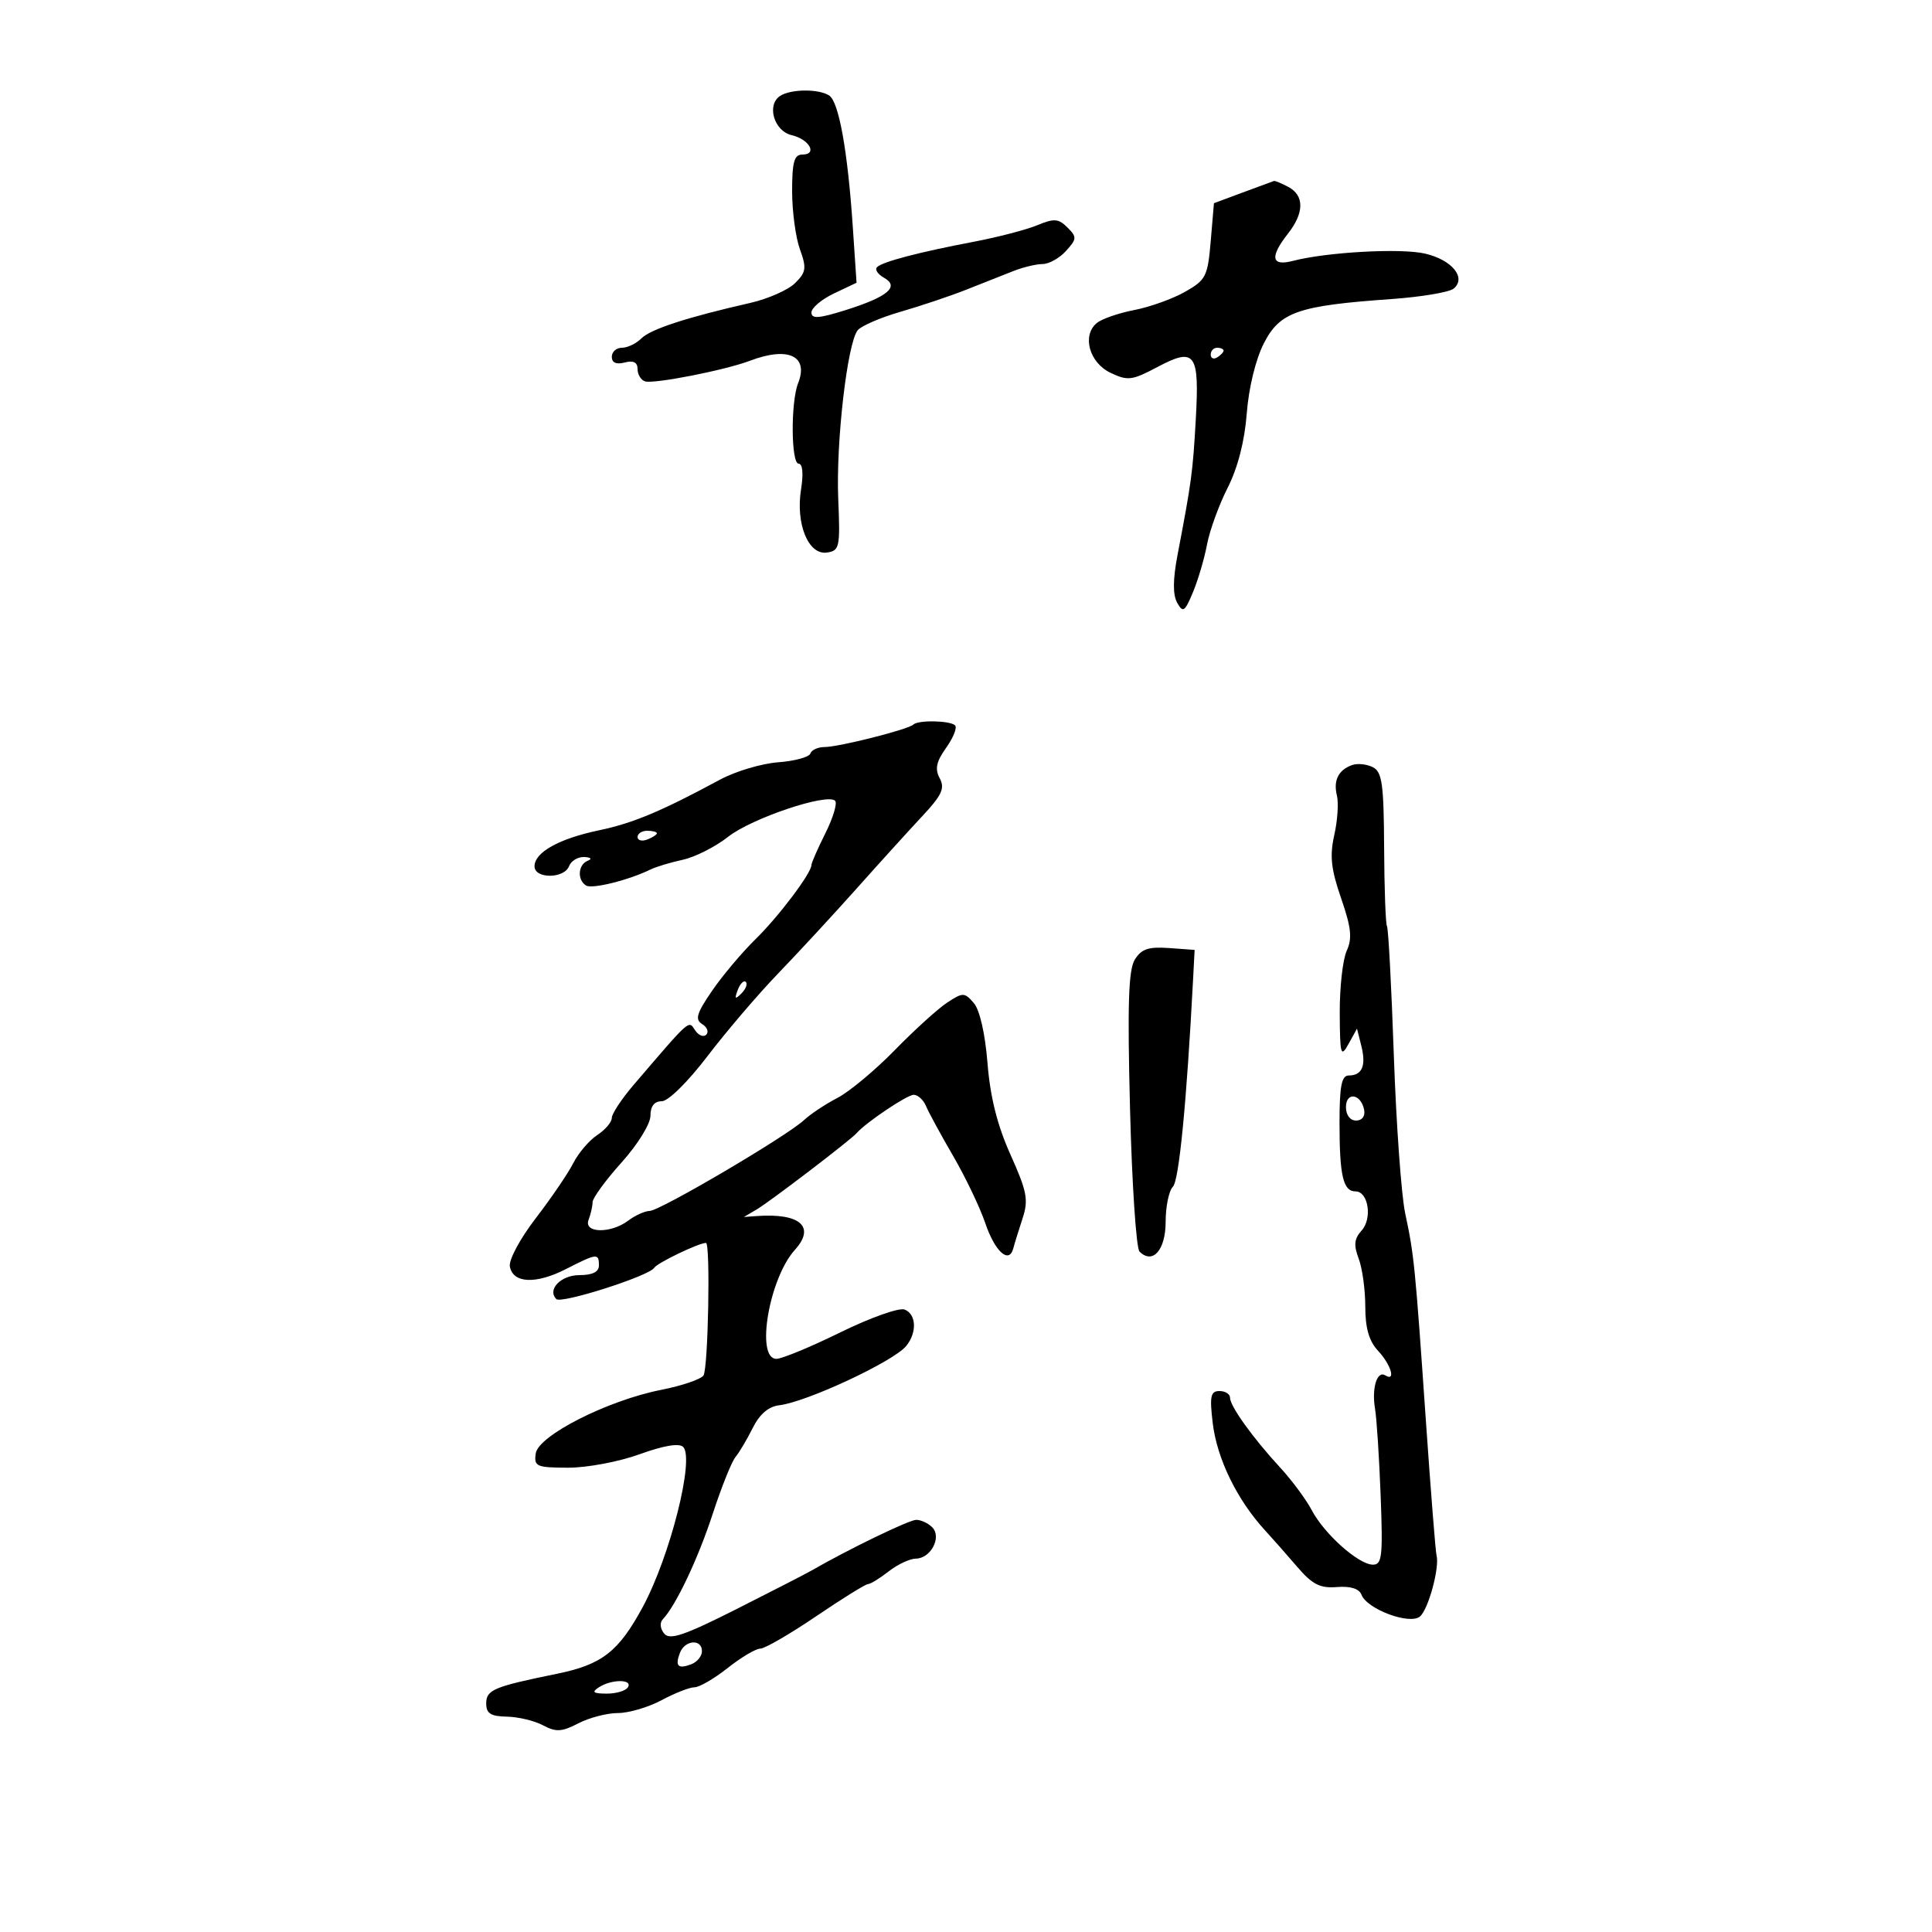 <svg xmlns="http://www.w3.org/2000/svg" width="300" height="300" viewBox="0 0 300 300" version="1.1">
	<path d="M 121.163 14.878 C 118.993 16.254, 120.173 20.341, 122.926 20.987 C 125.686 21.634, 126.988 24, 124.583 24 C 123.325 24, 123 25.165, 123 29.679 C 123 32.802, 123.543 36.860, 124.207 38.695 C 125.269 41.632, 125.179 42.263, 123.457 43.965 C 122.380 45.028, 119.250 46.411, 116.500 47.037 C 106.640 49.282, 101.035 51.108, 99.601 52.542 C 98.799 53.344, 97.436 54, 96.571 54 C 95.707 54, 95 54.633, 95 55.406 C 95 56.320, 95.700 56.630, 97 56.290 C 98.358 55.935, 99 56.259, 99 57.300 C 99 58.143, 99.517 59.006, 100.148 59.216 C 101.491 59.664, 112.595 57.485, 116.463 56.014 C 122.387 53.762, 125.608 55.265, 123.932 59.500 C 122.769 62.440, 122.830 72, 124.012 72 C 124.632 72, 124.777 73.545, 124.386 75.989 C 123.530 81.339, 125.520 86.211, 128.392 85.801 C 130.368 85.519, 130.479 85, 130.162 77.500 C 129.789 68.691, 131.576 53.216, 133.190 51.271 C 133.755 50.591, 136.756 49.301, 139.858 48.405 C 142.961 47.509, 147.525 45.976, 150 44.999 C 152.475 44.022, 155.759 42.722, 157.297 42.111 C 158.835 41.500, 160.903 41, 161.892 41 C 162.881 41, 164.517 40.086, 165.528 38.969 C 167.221 37.098, 167.239 36.810, 165.749 35.320 C 164.365 33.936, 163.688 33.886, 161.059 34.976 C 159.369 35.676, 154.952 36.826, 151.243 37.532 C 142.640 39.170, 137.022 40.645, 136.179 41.488 C 135.815 41.852, 136.307 42.592, 137.272 43.132 C 139.741 44.514, 137.840 46.104, 131.250 48.170 C 127.136 49.460, 126 49.536, 126 48.522 C 126 47.810, 127.576 46.480, 129.502 45.566 L 133.004 43.904 132.420 35.202 C 131.628 23.414, 130.252 15.778, 128.748 14.823 C 127.105 13.780, 122.847 13.811, 121.163 14.878 M 193 29.879 L 188.500 31.553 188 37.447 C 187.535 42.930, 187.256 43.479, 184 45.321 C 182.075 46.411, 178.523 47.682, 176.107 48.148 C 173.690 48.613, 171.080 49.519, 170.306 50.161 C 167.975 52.096, 169.141 56.314, 172.442 57.889 C 175.118 59.166, 175.777 59.085, 179.732 56.986 C 185.589 53.879, 186.264 54.803, 185.681 65.127 C 185.216 73.350, 185.022 74.794, 182.853 86.137 C 182.119 89.976, 182.098 92.353, 182.790 93.589 C 183.690 95.198, 183.967 95.014, 185.246 91.951 C 186.038 90.053, 187.019 86.725, 187.425 84.555 C 187.831 82.386, 189.271 78.425, 190.624 75.755 C 192.203 72.640, 193.268 68.498, 193.596 64.200 C 193.901 60.216, 194.978 55.798, 196.255 53.302 C 198.742 48.437, 201.549 47.462, 215.992 46.443 C 220.662 46.113, 225.040 45.381, 225.721 44.817 C 227.744 43.137, 225.475 40.355, 221.285 39.380 C 217.523 38.504, 206.007 39.140, 200.750 40.514 C 197.400 41.390, 197.139 39.911, 200 36.273 C 202.526 33.061, 202.551 30.365, 200.066 29.035 C 199.002 28.466, 197.989 28.046, 197.816 28.103 C 197.642 28.159, 195.475 28.959, 193 29.879 M 188 55.059 C 188 55.641, 188.450 55.840, 189 55.500 C 189.550 55.160, 190 54.684, 190 54.441 C 190 54.198, 189.550 54, 189 54 C 188.450 54, 188 54.477, 188 55.059 M 141.818 112.515 C 141.072 113.261, 130.239 116, 128.035 116 C 127.007 116, 126.015 116.454, 125.830 117.010 C 125.645 117.565, 123.392 118.177, 120.823 118.369 C 118.254 118.561, 114.205 119.768, 111.826 121.051 C 102.629 126.008, 98.304 127.819, 93.013 128.929 C 86.791 130.235, 83 132.353, 83 134.523 C 83 136.487, 87.607 136.467, 88.362 134.500 C 88.678 133.675, 89.739 133.036, 90.719 133.079 C 91.766 133.125, 91.985 133.366, 91.250 133.662 C 89.750 134.268, 89.600 136.635, 91.006 137.504 C 91.950 138.087, 97.621 136.674, 101.033 135.004 C 101.876 134.592, 104.126 133.915, 106.033 133.501 C 107.940 133.086, 111.110 131.477, 113.078 129.926 C 116.710 127.062, 128.447 123.114, 129.676 124.343 C 130.045 124.712, 129.369 126.973, 128.174 129.367 C 126.978 131.760, 126 133.987, 126 134.315 C 126 135.576, 120.920 142.313, 117.295 145.860 C 115.208 147.903, 112.178 151.503, 110.562 153.862 C 108.168 157.356, 107.885 158.311, 109.033 159.020 C 109.808 159.499, 110.093 160.240, 109.667 160.667 C 109.240 161.093, 108.458 160.780, 107.928 159.971 C 106.905 158.410, 107.290 158.068, 98.391 168.460 C 96.526 170.639, 95 172.949, 95 173.595 C 95 174.241, 93.984 175.436, 92.741 176.250 C 91.499 177.064, 89.822 179.028, 89.015 180.615 C 88.208 182.202, 85.585 186.053, 83.186 189.174 C 80.739 192.358, 78.977 195.650, 79.172 196.674 C 79.671 199.288, 83.209 199.444, 87.883 197.059 C 92.705 194.600, 93 194.567, 93 196.500 C 93 197.503, 91.997 198, 89.969 198 C 87.091 198, 84.922 200.255, 86.388 201.722 C 87.159 202.492, 100.799 198.135, 101.582 196.868 C 102.055 196.102, 108.503 193, 109.622 193 C 110.336 193, 109.969 212.500, 109.235 213.582 C 108.831 214.178, 105.878 215.182, 102.673 215.814 C 94.343 217.458, 83.584 222.913, 83.188 225.693 C 82.900 227.713, 83.296 227.888, 88.188 227.904 C 91.126 227.914, 96.095 226.982, 99.307 225.818 C 103.043 224.464, 105.458 224.058, 106.080 224.680 C 107.886 226.486, 104.048 241.681, 99.802 249.539 C 96.057 256.468, 93.480 258.475, 86.500 259.900 C 76.633 261.914, 75.500 262.390, 75.500 264.524 C 75.500 266.069, 76.200 266.513, 78.711 266.560 C 80.476 266.593, 83.003 267.199, 84.324 267.906 C 86.338 268.984, 87.228 268.934, 89.814 267.596 C 91.512 266.718, 94.275 266, 95.954 266 C 97.633 266, 100.686 265.100, 102.739 264 C 104.791 262.900, 107.087 262, 107.841 262 C 108.595 262, 110.917 260.650, 113 259 C 115.083 257.350, 117.358 256, 118.054 256 C 118.751 256, 122.637 253.750, 126.690 251 C 130.743 248.250, 134.384 245.990, 134.780 245.978 C 135.176 245.966, 136.625 245.076, 138 244 C 139.375 242.924, 141.272 242.034, 142.215 242.022 C 144.544 241.992, 146.274 238.674, 144.753 237.153 C 144.119 236.519, 143.004 236, 142.275 236 C 141.174 236, 131.747 240.564, 126 243.879 C 125.175 244.355, 119.938 247.046, 114.362 249.859 C 106.232 253.960, 104.008 254.714, 103.135 253.663 C 102.504 252.902, 102.417 251.964, 102.930 251.426 C 104.963 249.291, 108.407 242.010, 110.686 235.027 C 112.028 230.917, 113.607 226.974, 114.195 226.265 C 114.783 225.556, 115.993 223.519, 116.882 221.738 C 117.957 219.586, 119.339 218.402, 121 218.208 C 125.246 217.713, 138.772 211.397, 140.718 209 C 142.422 206.902, 142.291 204.049, 140.458 203.345 C 139.610 203.020, 135.136 204.609, 130.517 206.877 C 125.898 209.145, 121.417 211, 120.559 211 C 117.299 211, 119.416 198.512, 123.428 194.080 C 126.677 190.489, 124.248 188.337, 117.500 188.829 L 115.500 188.975 117.500 187.802 C 119.518 186.619, 132.073 177.034, 133 175.969 C 134.447 174.306, 140.851 170, 141.877 170 C 142.530 170, 143.391 170.787, 143.791 171.750 C 144.190 172.713, 146.087 176.200, 148.005 179.500 C 149.923 182.800, 152.170 187.495, 152.996 189.934 C 154.502 194.374, 156.693 196.337, 157.348 193.833 C 157.540 193.100, 158.185 191.013, 158.782 189.195 C 159.726 186.321, 159.482 185.033, 156.908 179.296 C 154.859 174.728, 153.762 170.363, 153.341 165.100 C 152.972 160.486, 152.132 156.809, 151.204 155.742 C 149.762 154.084, 149.527 154.080, 147.087 155.676 C 145.664 156.607, 142.002 159.928, 138.949 163.056 C 135.896 166.184, 131.888 169.523, 130.043 170.478 C 128.198 171.432, 125.856 172.987, 124.840 173.935 C 122.152 176.439, 102.516 187.994, 100.885 188.032 C 100.123 188.049, 98.626 188.724, 97.559 189.532 C 94.848 191.582, 90.593 191.504, 91.393 189.418 C 91.727 188.548, 92.007 187.311, 92.016 186.668 C 92.024 186.026, 94.049 183.253, 96.516 180.507 C 99.028 177.709, 101 174.521, 101 173.257 C 101 171.769, 101.600 171, 102.760 171 C 103.765 171, 106.814 167.993, 109.860 163.998 C 112.797 160.147, 117.742 154.360, 120.850 151.138 C 123.957 147.916, 129.425 142, 133 137.991 C 136.575 133.982, 141.173 128.912, 143.218 126.725 C 146.261 123.469, 146.751 122.403, 145.918 120.847 C 145.141 119.395, 145.378 118.278, 146.921 116.111 C 148.032 114.551, 148.654 112.988, 148.304 112.637 C 147.542 111.876, 142.551 111.782, 141.818 112.515 M 210 118.785 C 207.846 119.524, 207.007 121.179, 207.595 123.524 C 207.877 124.647, 207.693 127.409, 207.187 129.663 C 206.459 132.905, 206.680 134.954, 208.247 139.483 C 209.823 144.040, 210 145.705, 209.113 147.650 C 208.501 148.994, 208.016 153.335, 208.035 157.297 C 208.067 163.815, 208.197 164.273, 209.393 162.115 L 210.715 159.729 211.388 162.411 C 212.159 165.481, 211.515 167, 209.441 167 C 208.316 167, 208 168.626, 208 174.418 C 208 182.588, 208.568 185, 210.490 185 C 212.473 185, 213.126 189.204, 211.434 191.073 C 210.282 192.346, 210.177 193.335, 210.972 195.425 C 211.537 196.913, 212 200.266, 212 202.877 C 212 206.241, 212.582 208.248, 214 209.770 C 216.005 211.921, 216.785 214.603, 215.105 213.565 C 213.825 212.774, 212.975 215.552, 213.516 218.761 C 213.770 220.267, 214.162 226.338, 214.387 232.250 C 214.748 241.745, 214.603 242.995, 213.148 242.959 C 210.909 242.904, 205.616 238.171, 203.688 234.500 C 202.821 232.850, 200.624 229.884, 198.806 227.909 C 194.515 223.248, 191 218.354, 191 217.040 C 191 216.468, 190.262 216, 189.361 216 C 187.984 216, 187.815 216.791, 188.307 220.946 C 188.968 226.523, 192.101 232.933, 196.500 237.708 C 197.600 238.901, 199.814 241.412, 201.421 243.286 C 203.783 246.042, 204.965 246.645, 207.598 246.436 C 209.713 246.268, 211.050 246.688, 211.413 247.634 C 212.274 249.877, 218.884 252.341, 220.483 251.014 C 221.797 249.923, 223.575 243.367, 223.062 241.500 C 222.911 240.950, 222.164 231.500, 221.402 220.500 C 219.735 196.432, 219.582 194.898, 218.196 188.397 C 217.597 185.590, 216.805 174.565, 216.434 163.897 C 216.064 153.228, 215.586 144.198, 215.371 143.829 C 215.156 143.460, 214.955 137.948, 214.925 131.579 C 214.878 121.767, 214.612 119.869, 213.185 119.135 C 212.258 118.660, 210.825 118.502, 210 118.785 M 99 129.969 C 99 130.501, 99.675 130.678, 100.500 130.362 C 101.325 130.045, 102 129.609, 102 129.393 C 102 129.177, 101.325 129, 100.500 129 C 99.675 129, 99 129.436, 99 129.969 M 176.214 149.005 C 175.226 150.606, 175.054 155.975, 175.472 172.251 C 175.771 183.892, 176.432 193.832, 176.941 194.341 C 178.989 196.389, 181 194.105, 181 189.731 C 181 187.349, 181.507 184.893, 182.127 184.273 C 183.081 183.319, 184.263 171.158, 185.265 152 L 185.500 147.500 181.500 147.211 C 178.337 146.983, 177.231 147.358, 176.214 149.005 M 114.564 153.707 C 114.022 155.132, 114.136 155.247, 115.124 154.267 C 115.808 153.588, 116.115 152.781, 115.807 152.474 C 115.499 152.166, 114.940 152.721, 114.564 153.707 M 209 171.917 C 209 173.145, 209.646 174, 210.573 174 C 211.505 174, 212.015 173.320, 211.823 172.333 C 211.337 169.824, 209 169.480, 209 171.917 M 105.583 256.643 C 104.786 258.722, 105.278 259.214, 107.357 258.417 C 108.261 258.070, 109 257.159, 109 256.393 C 109 254.451, 106.350 254.645, 105.583 256.643 M 93 262 C 91.827 262.758, 92.086 262.973, 94.191 262.985 C 95.671 262.993, 97.160 262.550, 97.500 262 C 98.289 260.723, 94.976 260.723, 93 262" stroke="none" fill="black" fill-rule="evenodd"/>
</svg>